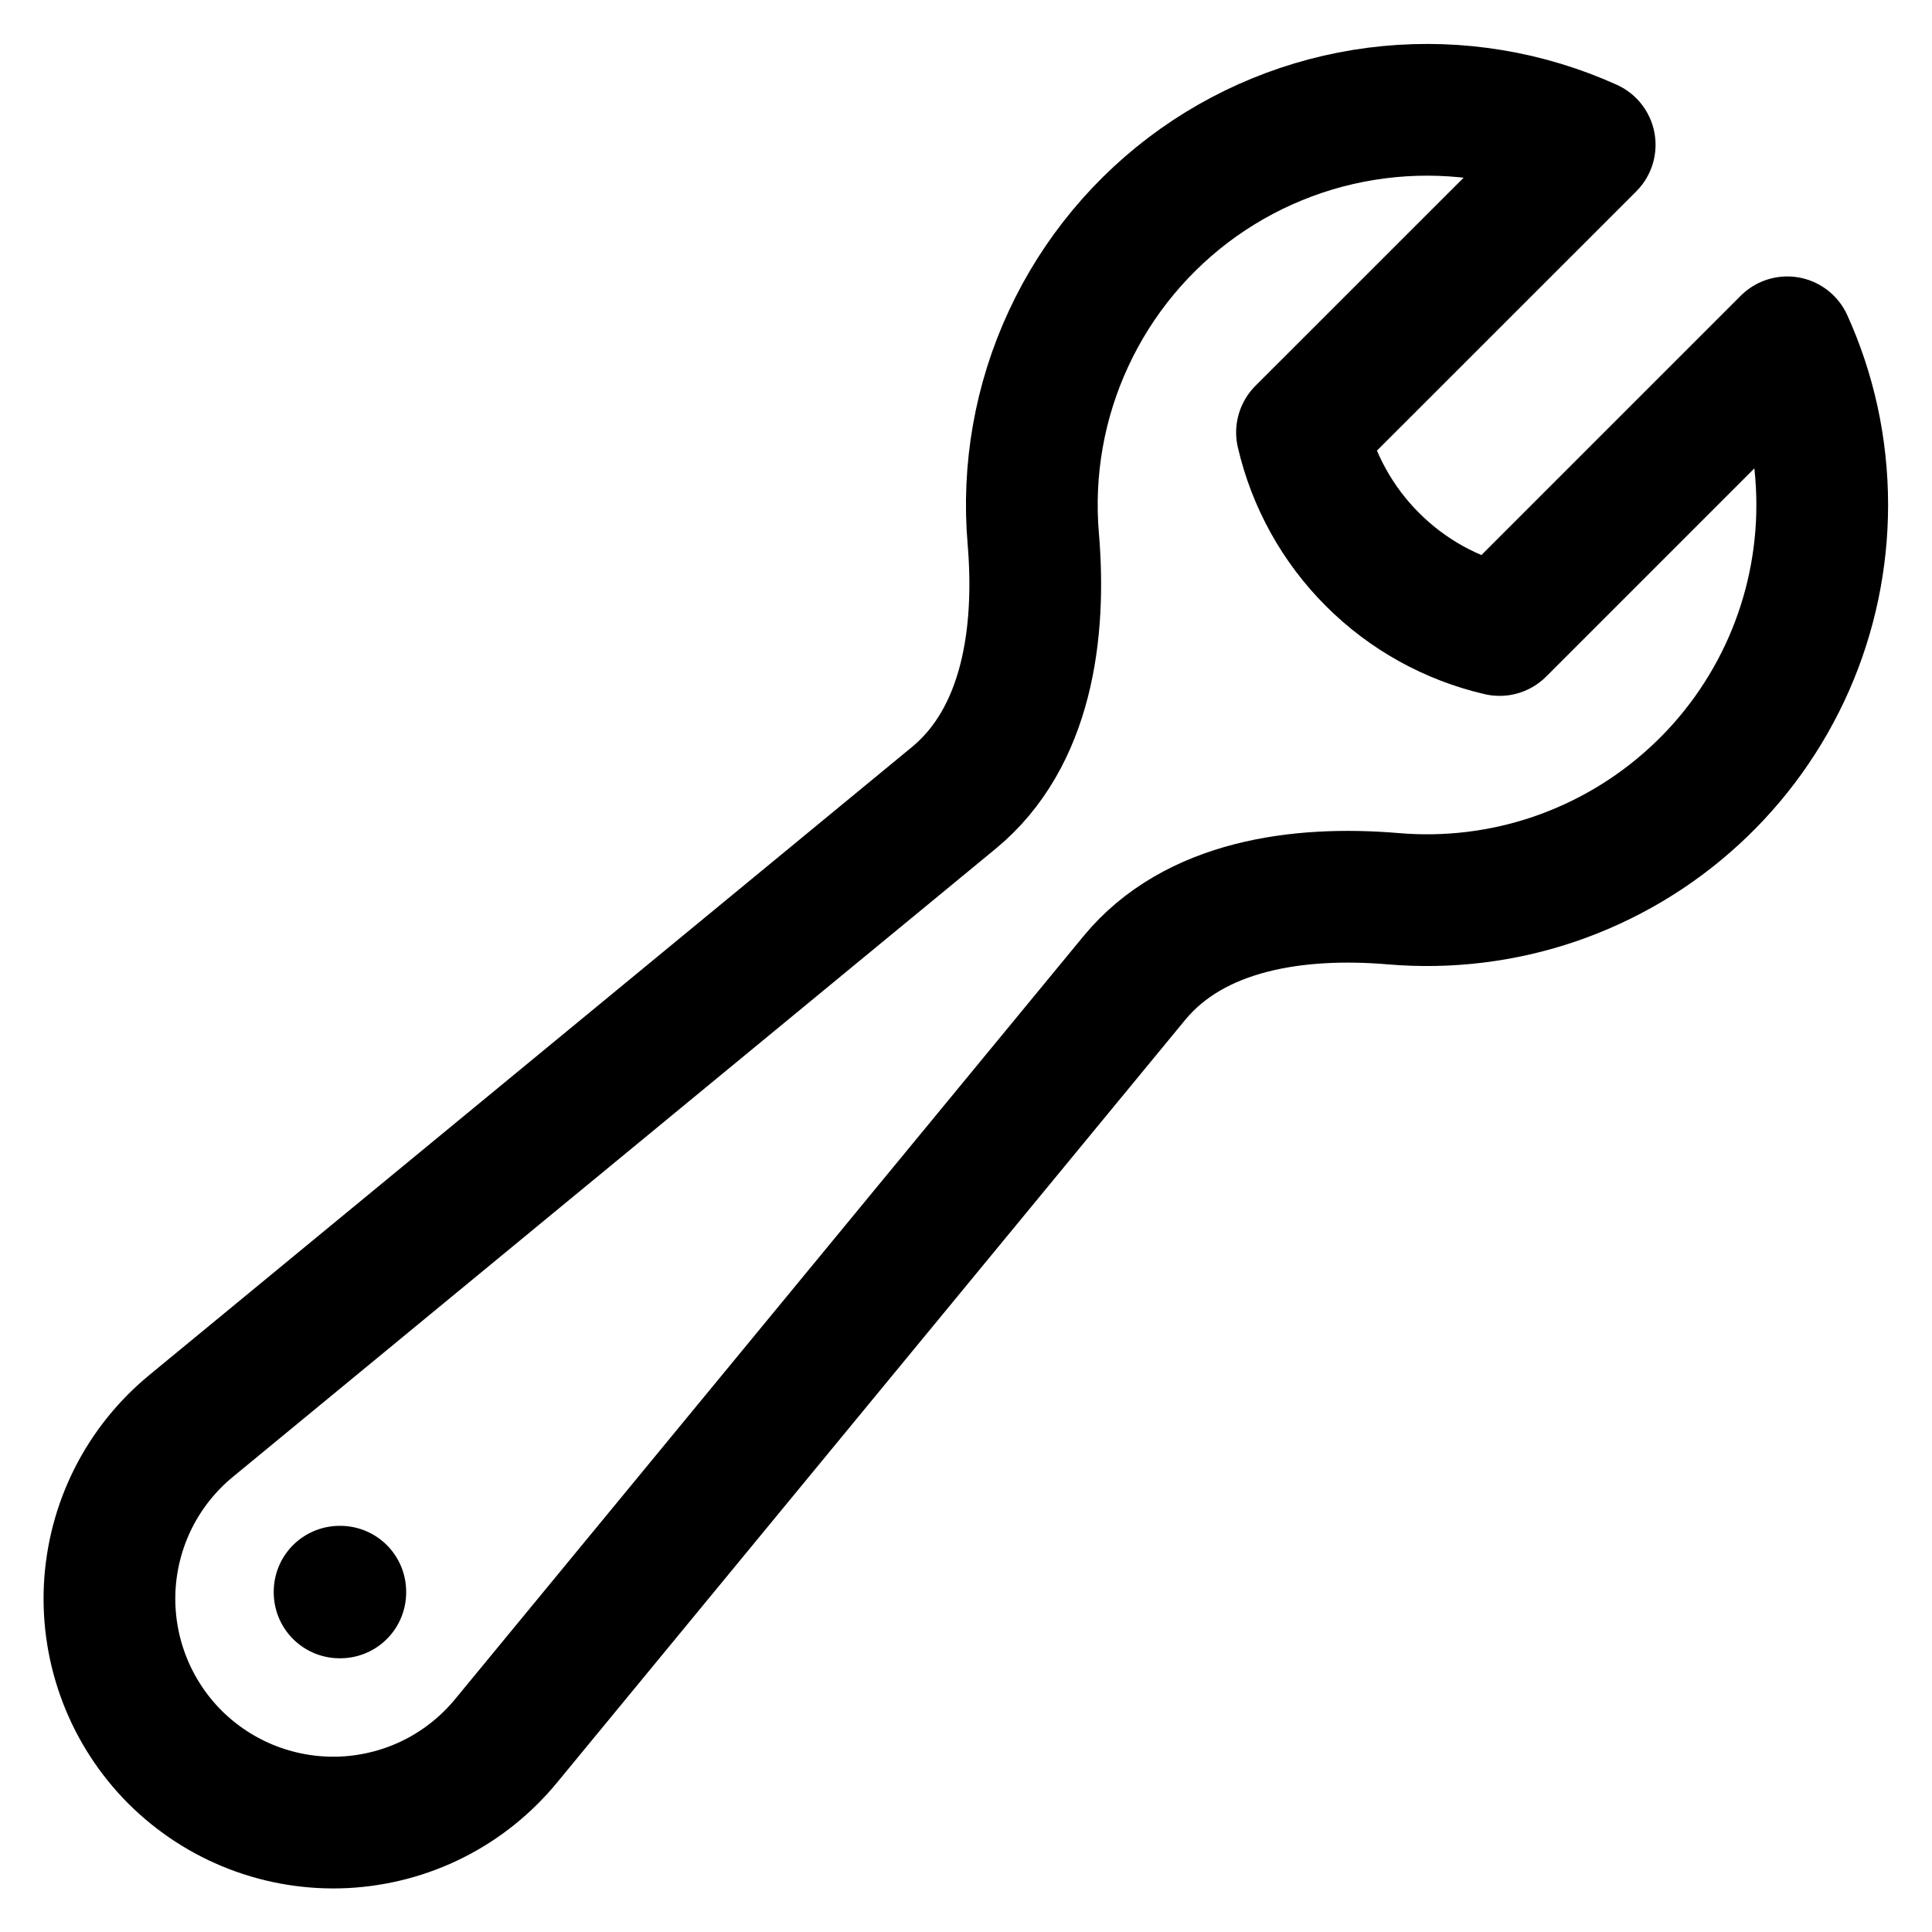 <svg width="22" height="22" viewBox="0 0 22 22" fill="none" xmlns="http://www.w3.org/2000/svg">
<path d="M20.75 5.75C20.75 6.373 20.621 6.99 20.37 7.561C20.119 8.131 19.753 8.644 19.293 9.065C18.834 9.487 18.292 9.808 17.702 10.01C17.113 10.211 16.487 10.287 15.866 10.234C14.79 10.143 13.602 10.305 12.916 11.138L5.764 19.822C5.538 20.097 5.258 20.322 4.94 20.482C4.622 20.642 4.275 20.733 3.919 20.751C3.564 20.768 3.209 20.711 2.877 20.583C2.545 20.455 2.244 20.259 1.992 20.008C1.741 19.756 1.545 19.455 1.417 19.123C1.289 18.791 1.232 18.436 1.249 18.081C1.267 17.725 1.358 17.378 1.518 17.06C1.678 16.742 1.903 16.462 2.178 16.236L10.862 9.085C11.695 8.398 11.857 7.21 11.766 6.135C11.699 5.353 11.837 4.567 12.168 3.856C12.498 3.144 13.009 2.531 13.649 2.077C14.29 1.624 15.037 1.346 15.819 1.271C16.6 1.196 17.387 1.326 18.102 1.649L14.826 4.924C14.953 5.472 15.231 5.974 15.629 6.371C16.026 6.769 16.528 7.047 17.076 7.174L20.352 3.898C20.608 4.463 20.75 5.09 20.75 5.75Z" stroke="black" stroke-width="1.5" stroke-linecap="round" stroke-linejoin="round"/>
<path d="M3.867 18.125H3.875V18.133H3.867V18.125Z" stroke="black" stroke-width="1.5" stroke-linecap="round" stroke-linejoin="round"/>
</svg>
